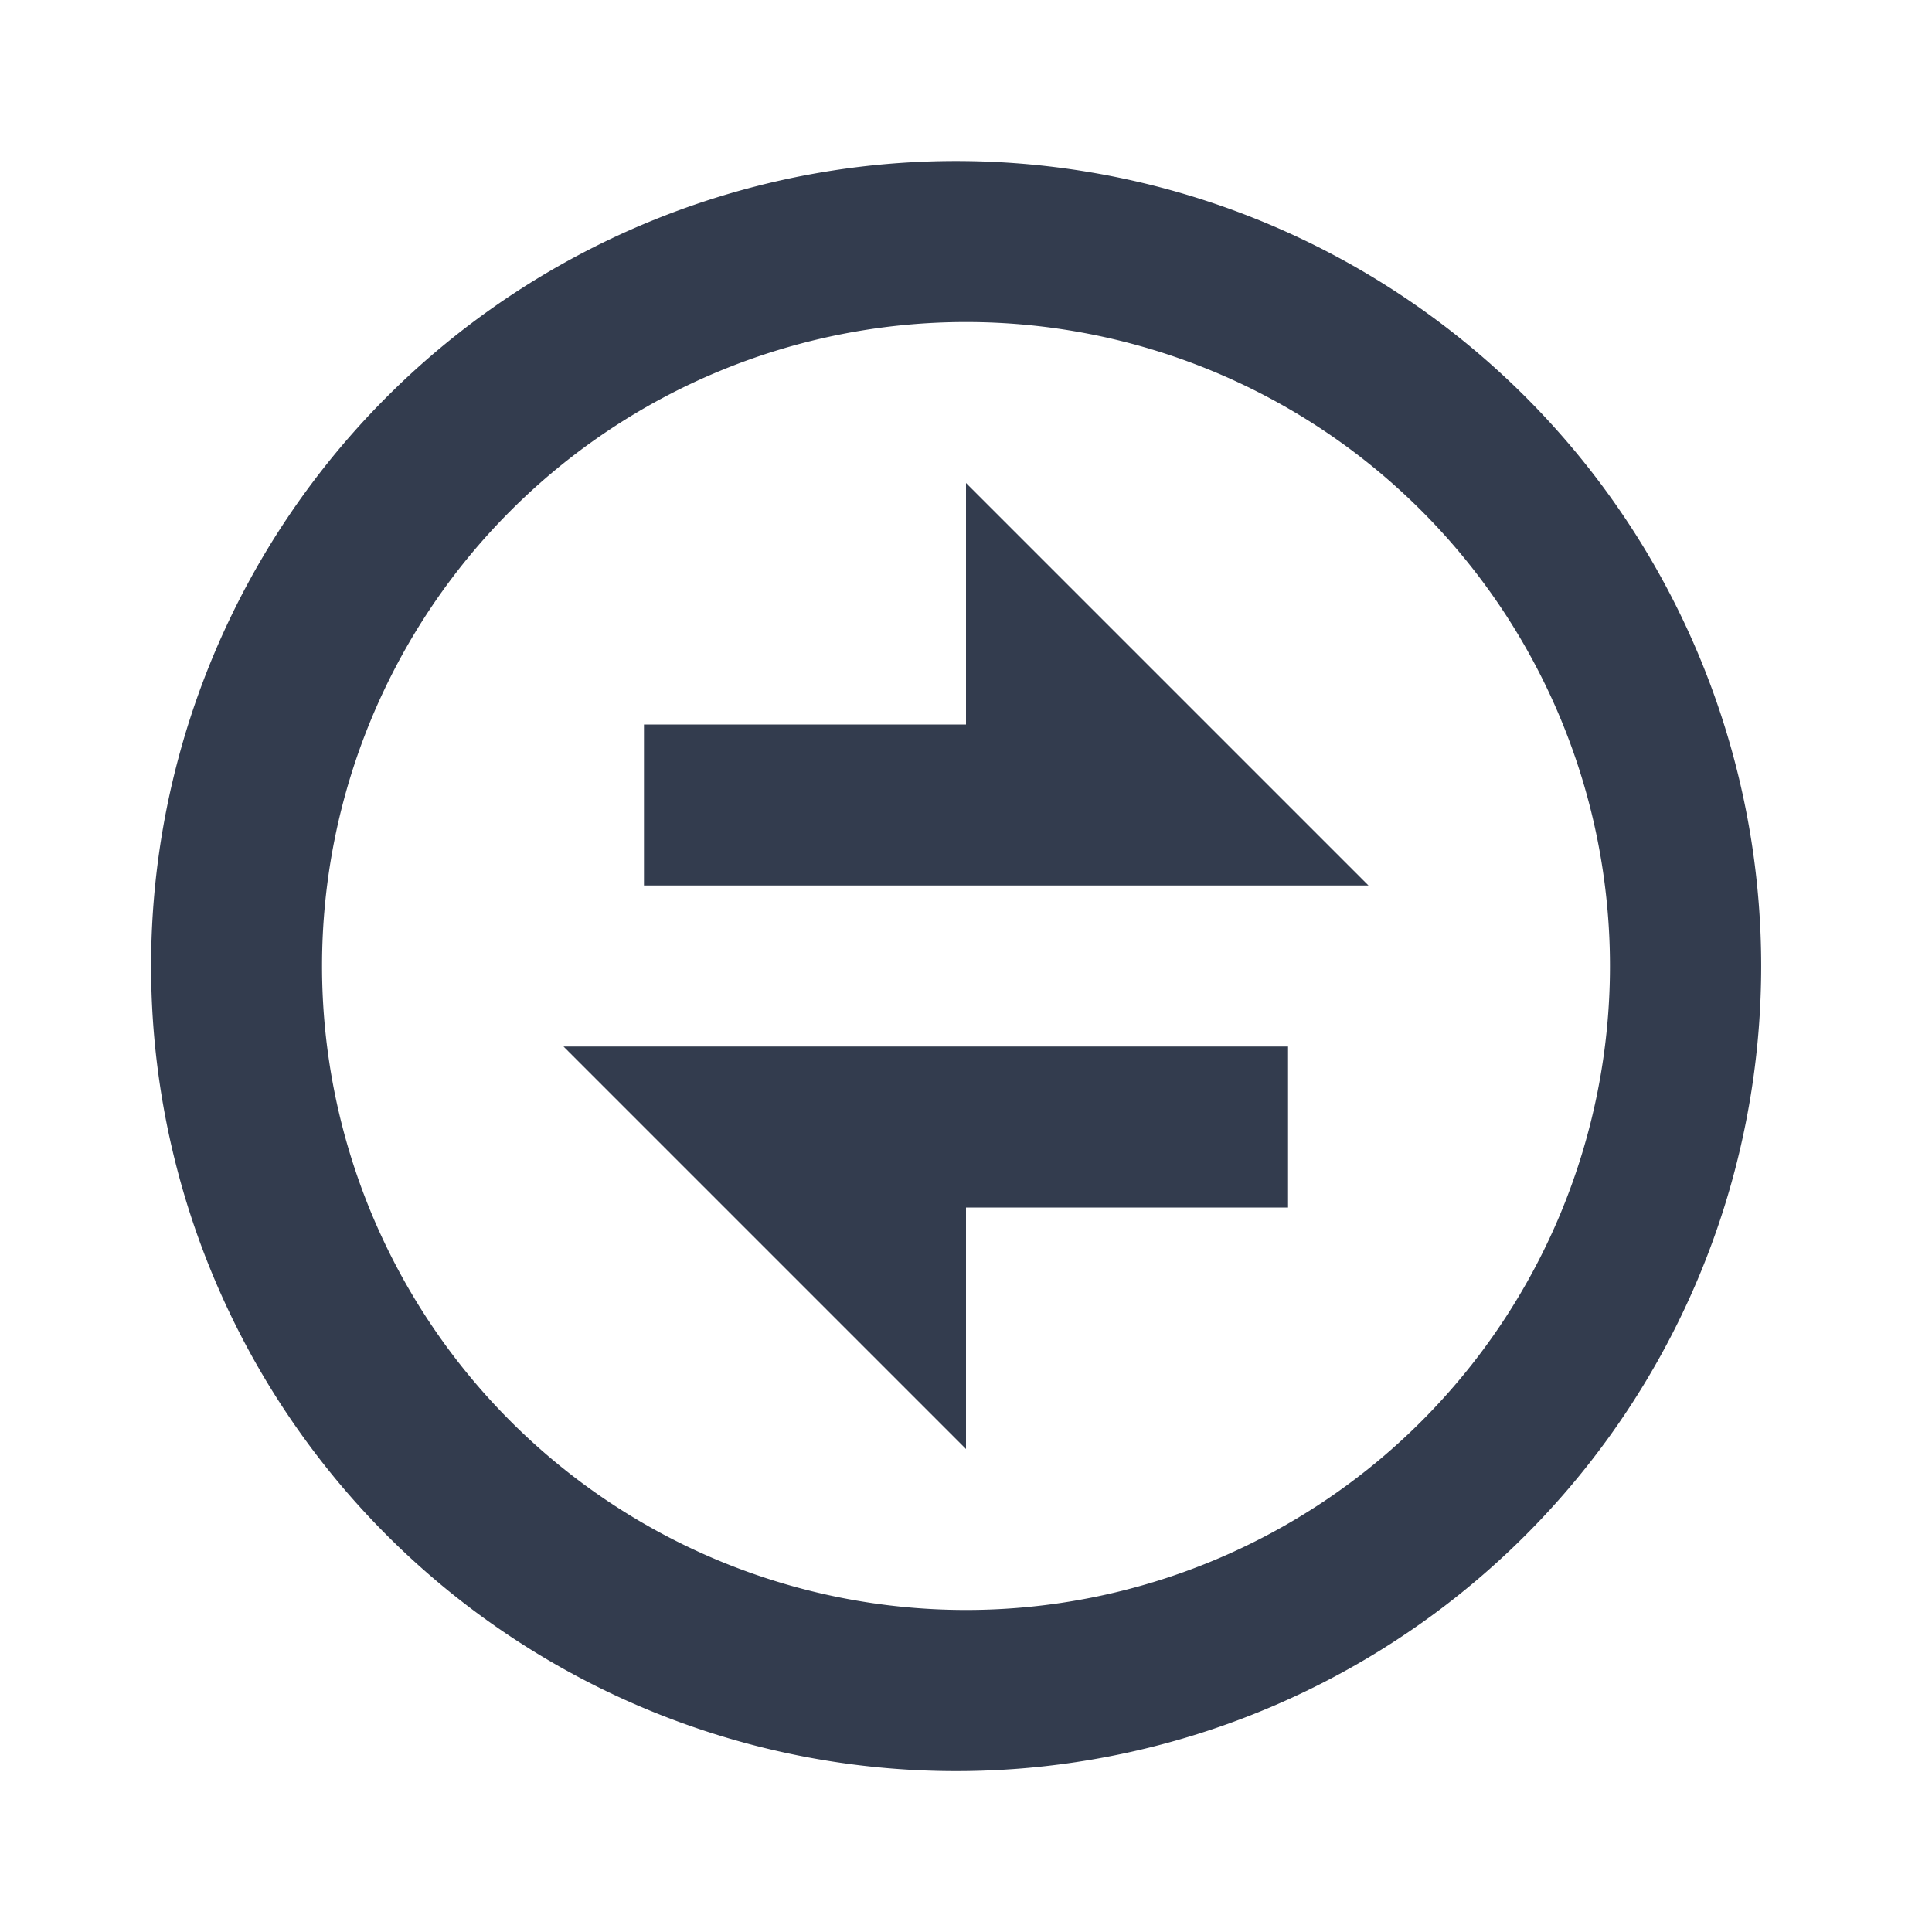 <svg t="1741658917051" class="icon" viewBox="0 0 1024 1024" version="1.1" xmlns="http://www.w3.org/2000/svg" p-id="23991" width="24" height="24"><path d="M512 938.688A426.688 426.688 0 1 1 512 85.376a426.688 426.688 0 0 1 0 853.312z m0-85.376A341.312 341.312 0 1 0 512 170.688a341.312 341.312 0 0 0 0 682.624zM298.688 554.688h384V640H512v128L298.688 554.688zM512 384V256l213.312 213.312h-384V384H512z" fill="#333C4E" p-id="23992"></path></svg>